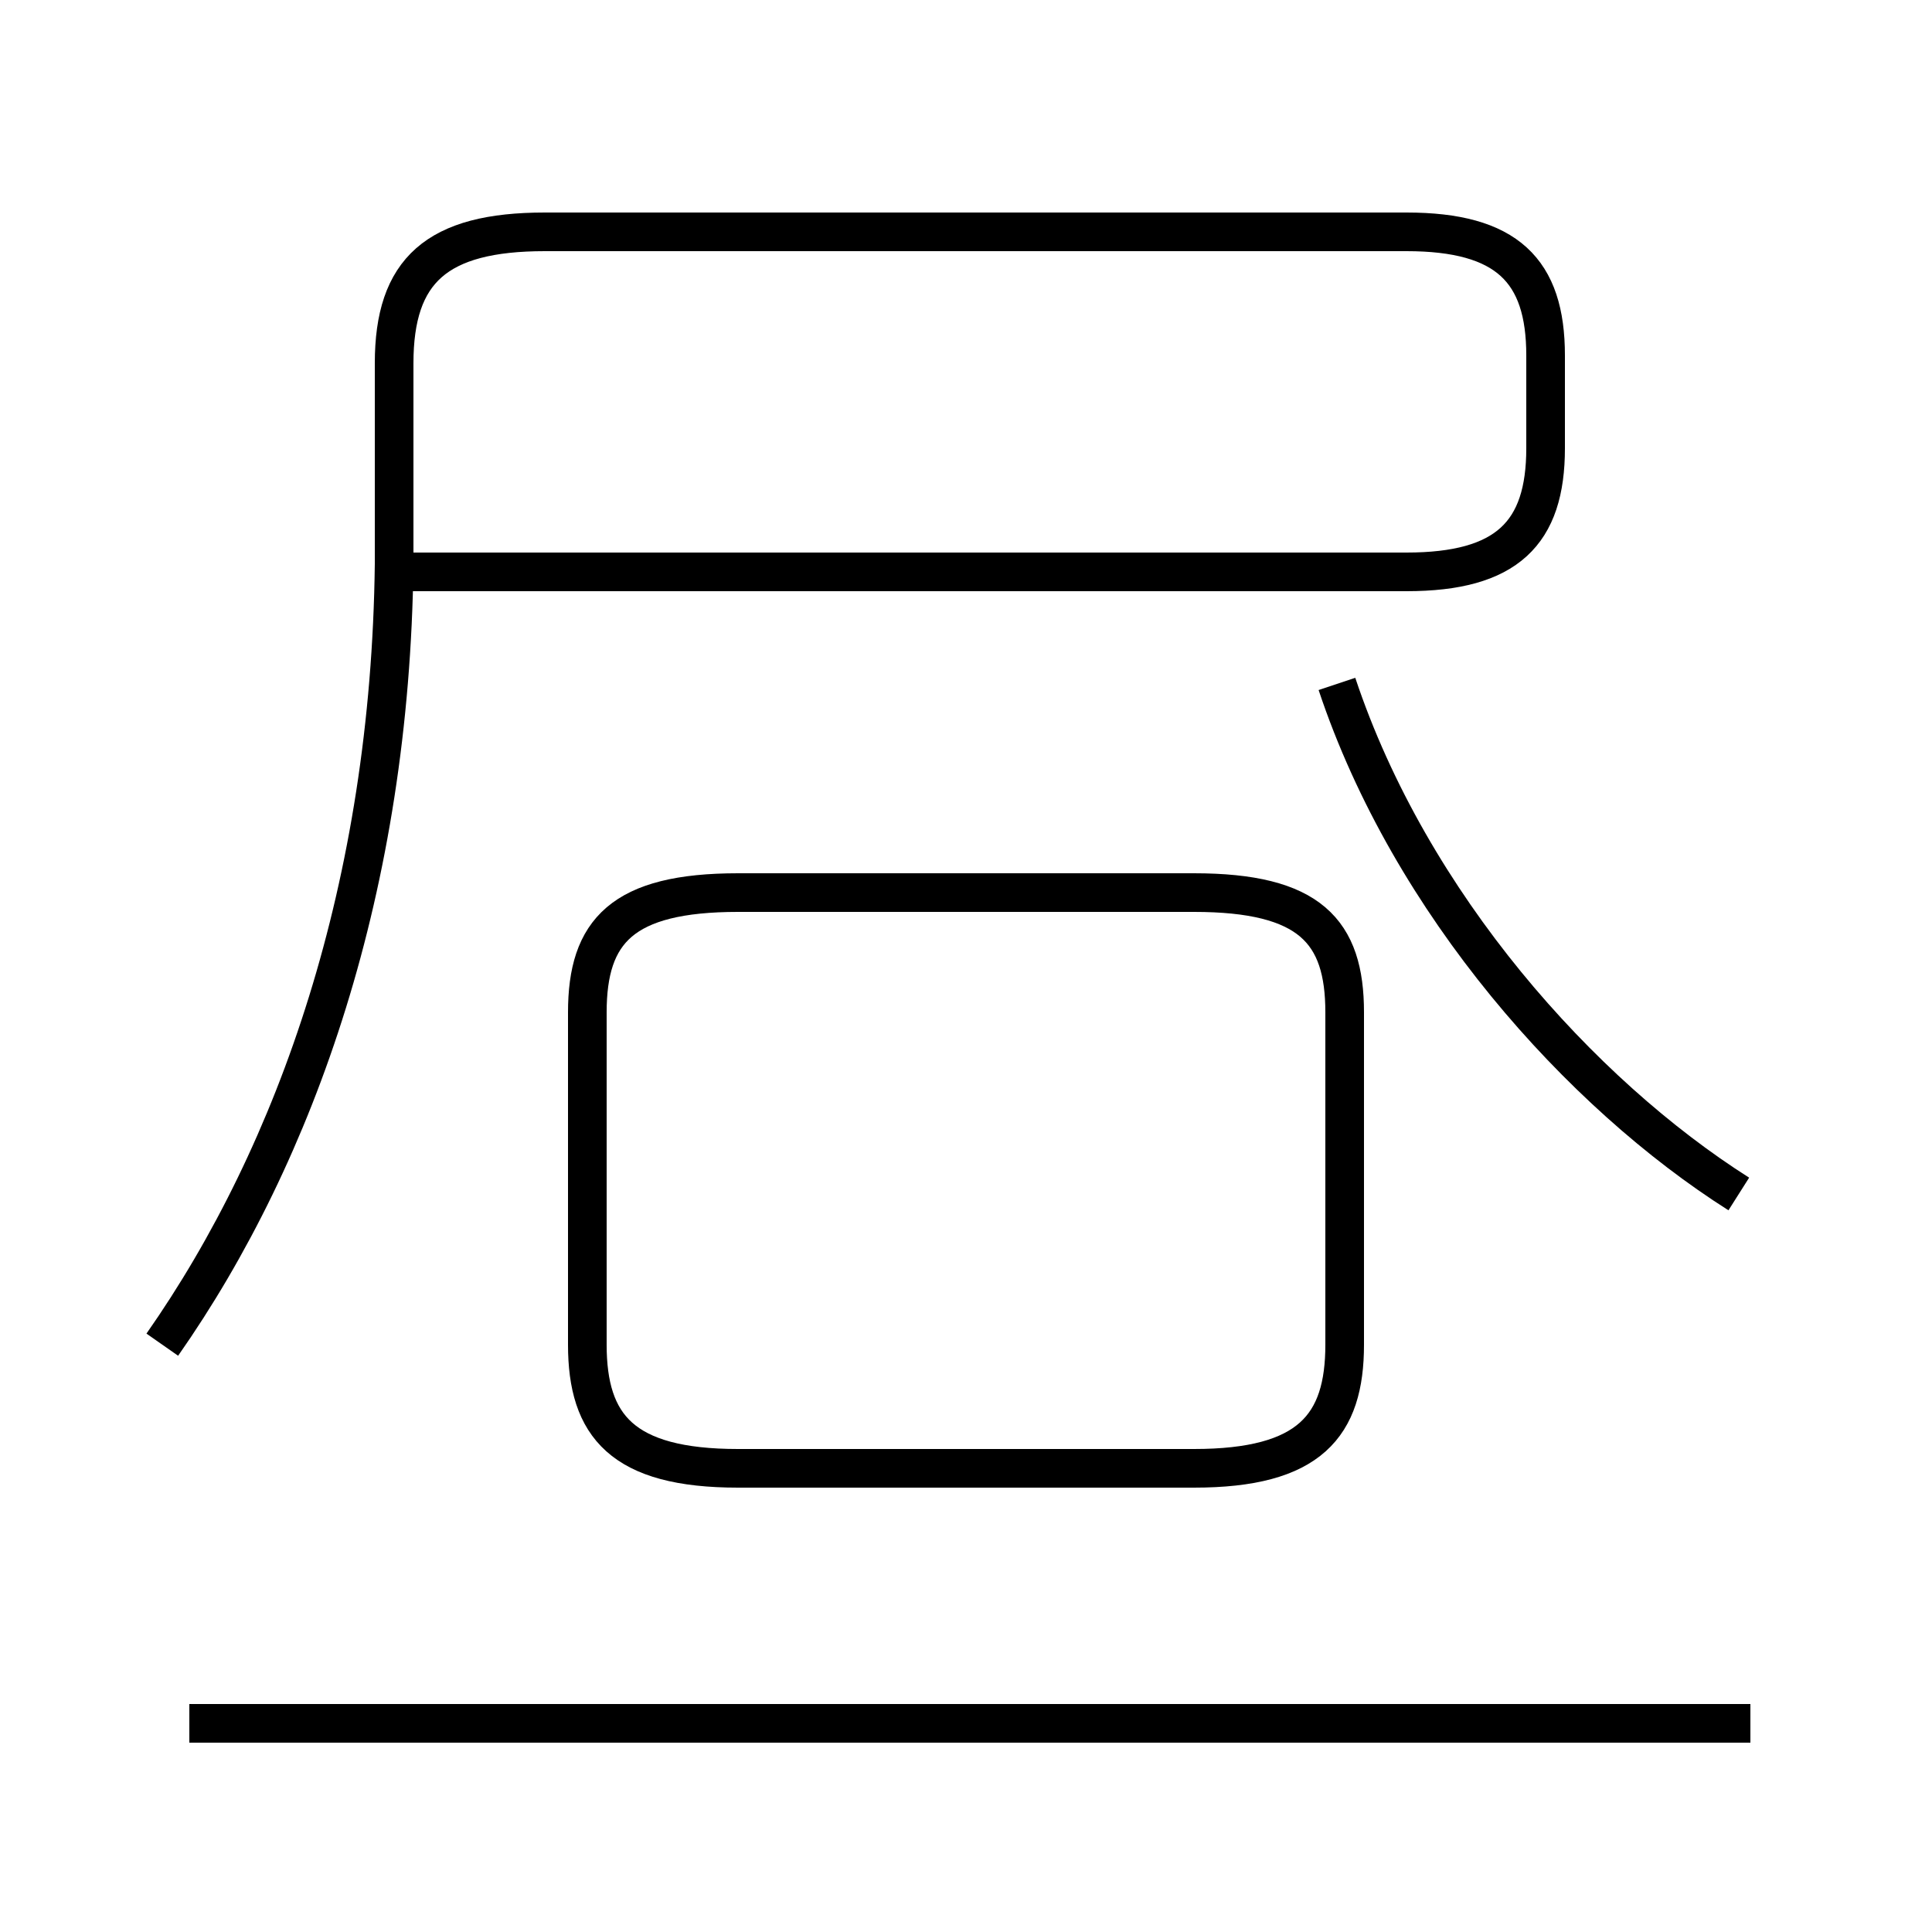 <?xml version='1.0' encoding='utf8'?>
<svg viewBox="0.0 -44.0 50.0 50.0" version="1.1" xmlns="http://www.w3.org/2000/svg">
<rect x="0.0" y="-44.0" width="50.0" height="50.0" fill="#808080" stroke="none"/>
<rect x="-1000" y="-1000" width="2000" height="2000" stroke="white" fill="white"/>
<g style="fill:none; stroke:#000000;  stroke-width:1">
<path d="M 4.2 9.2 C 7.7 14.2 10.1 21.1 10.2 29.4 L 10.2 34.6 C 10.2 37.0 11.3 38.0 14.1 38.0 L 36.4 38.0 C 39.0 38.0 40.0 37.0 40.0 34.8 L 40.0 32.4 C 40.0 30.2 39.0 29.2 36.4 29.2 L 10.4 29.2 M 19.1 6.0 L 30.9 6.0 C 33.9 6.0 34.8 7.1 34.8 9.2 L 34.8 17.8 C 34.8 19.9 33.9 20.9 30.9 20.9 L 19.1 20.9 C 16.1 20.9 15.2 19.9 15.2 17.8 L 15.2 9.2 C 15.2 7.1 16.1 6.0 19.1 6.0 Z M 45.0 13.1 C 40.9 15.7 36.5 20.6 34.6 26.3 M 45.3 -0.6 L 4.9 -0.6 " transform="scale(1, -1)" />
</g>
</svg>